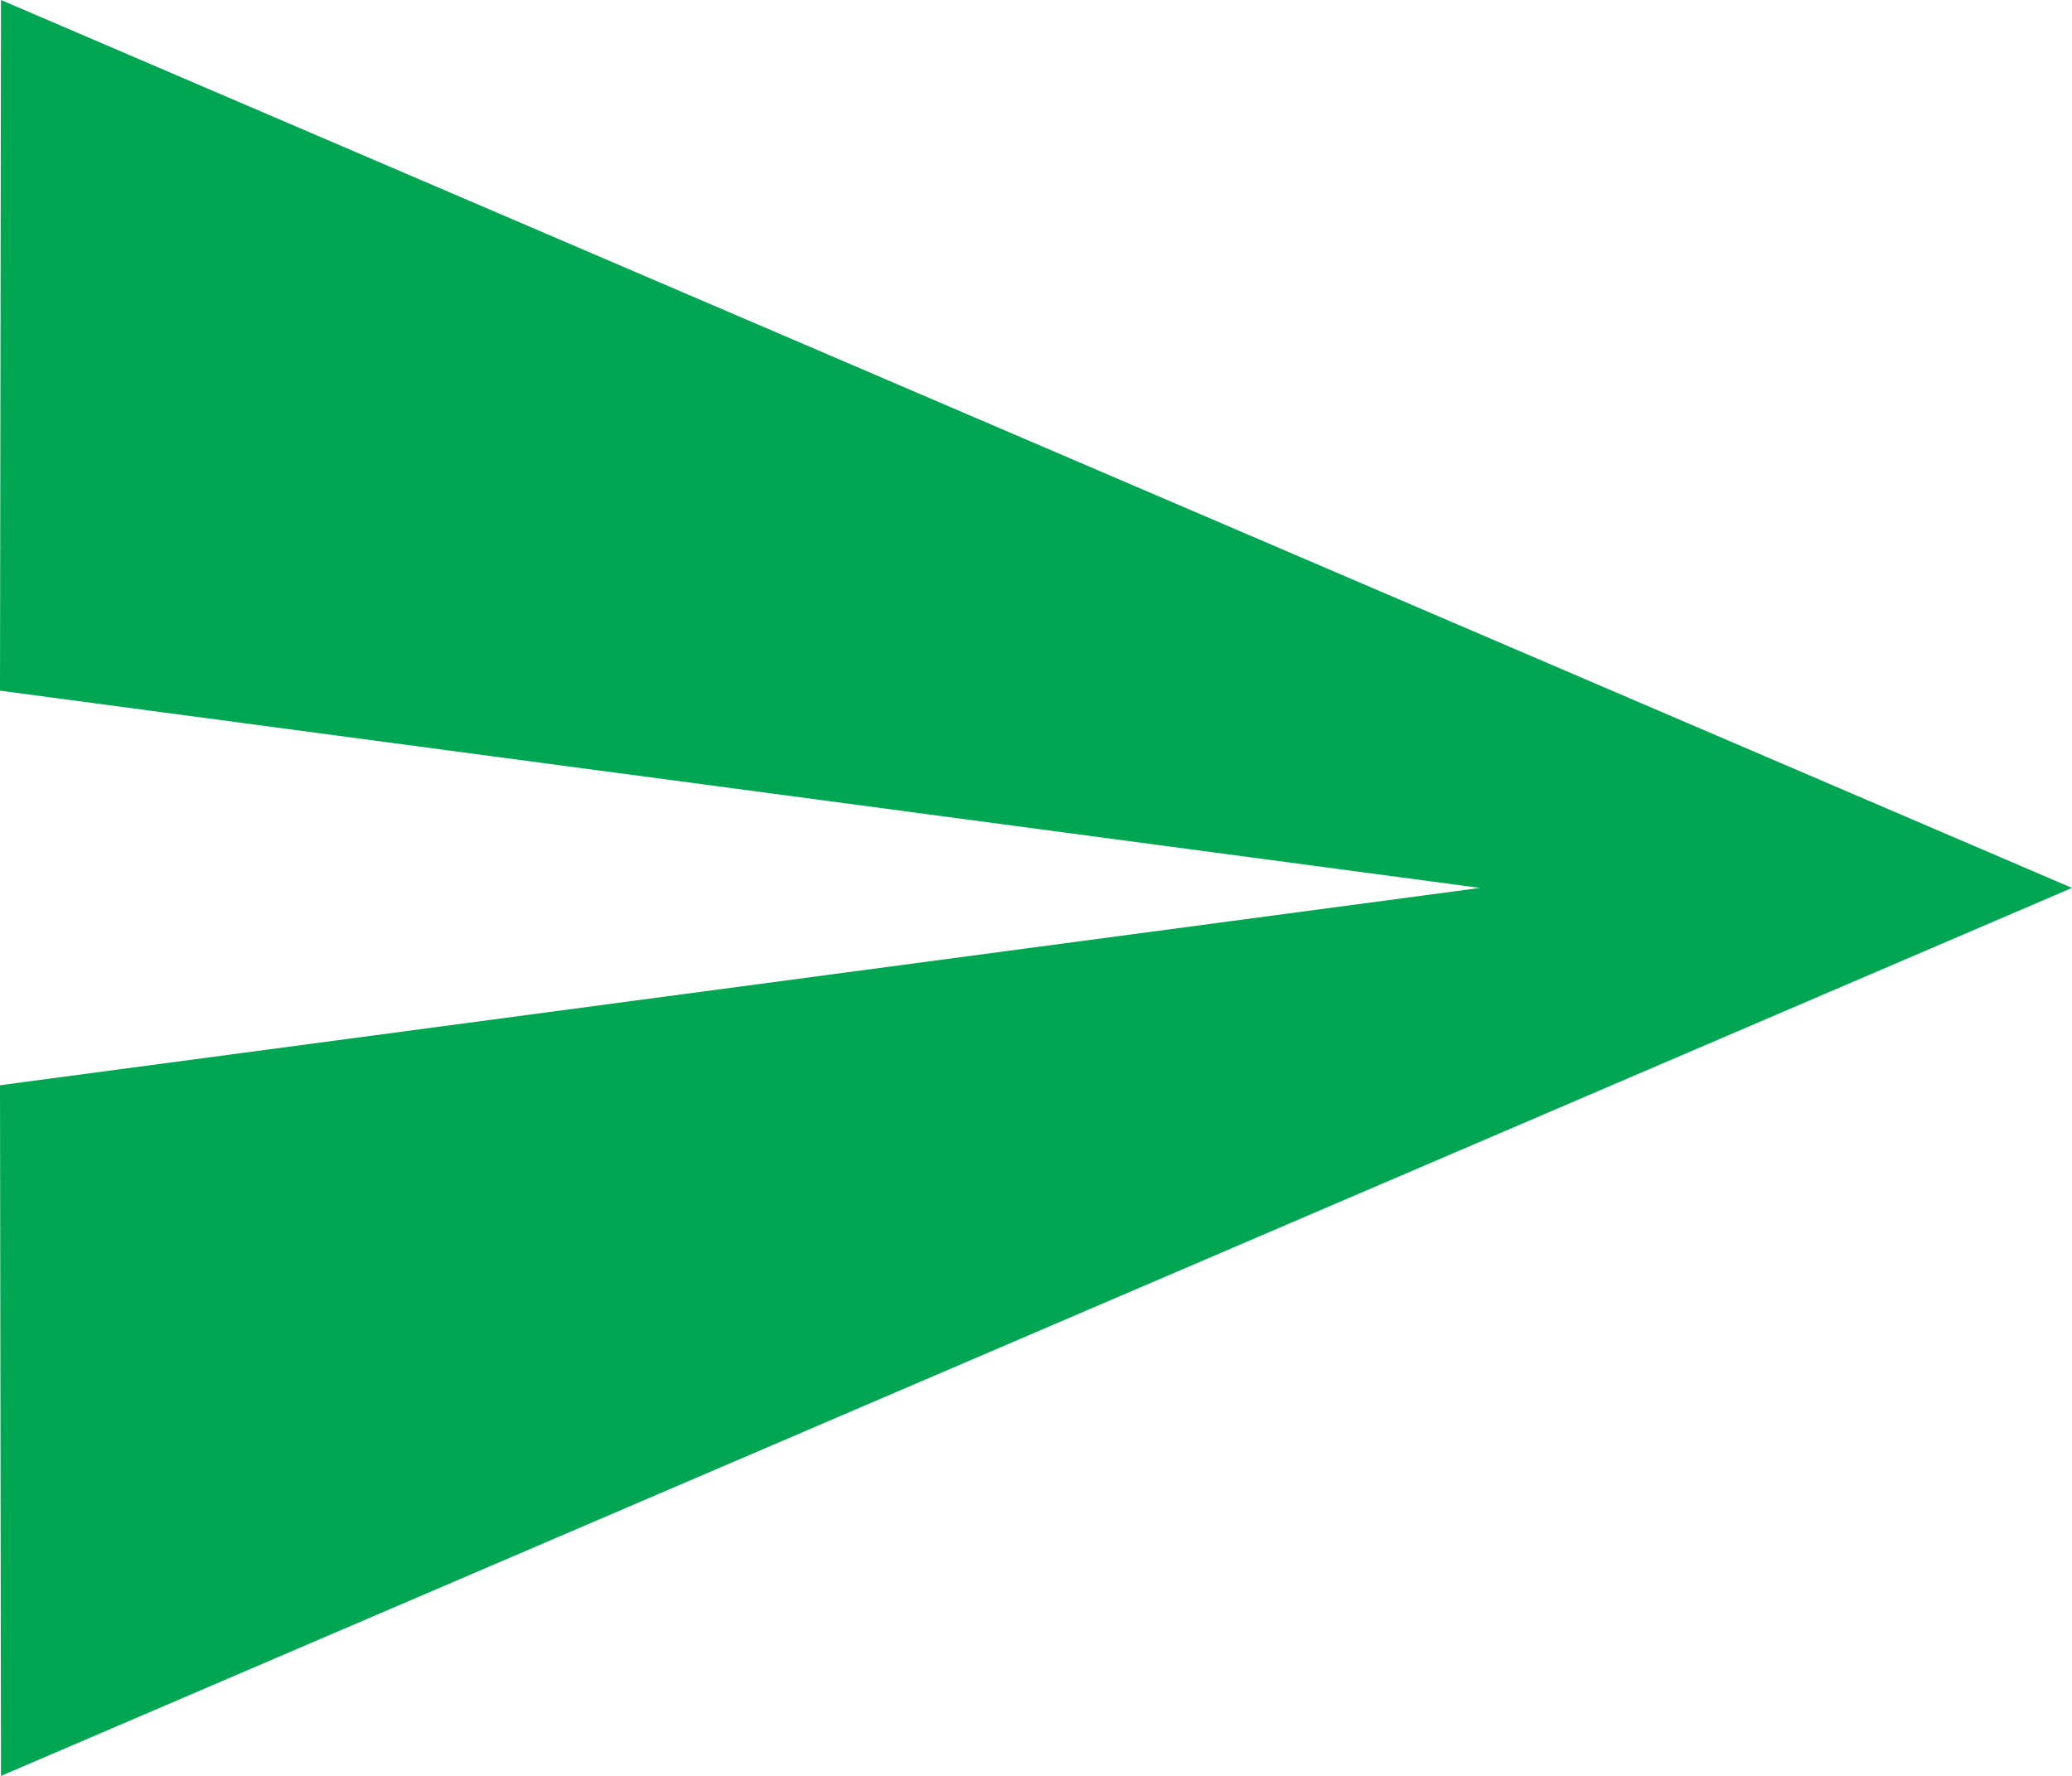 <svg xmlns="http://www.w3.org/2000/svg" width="29.471" height="25.261" viewBox="0 0 29.471 25.261">
  <path id="ic_send_24px" d="M2.014,28.261,31.471,15.63,2.014,3,2,12.824,23.051,15.63,2,18.437Z" transform="translate(-2 -3)" fill="#00a652"/>
</svg>
